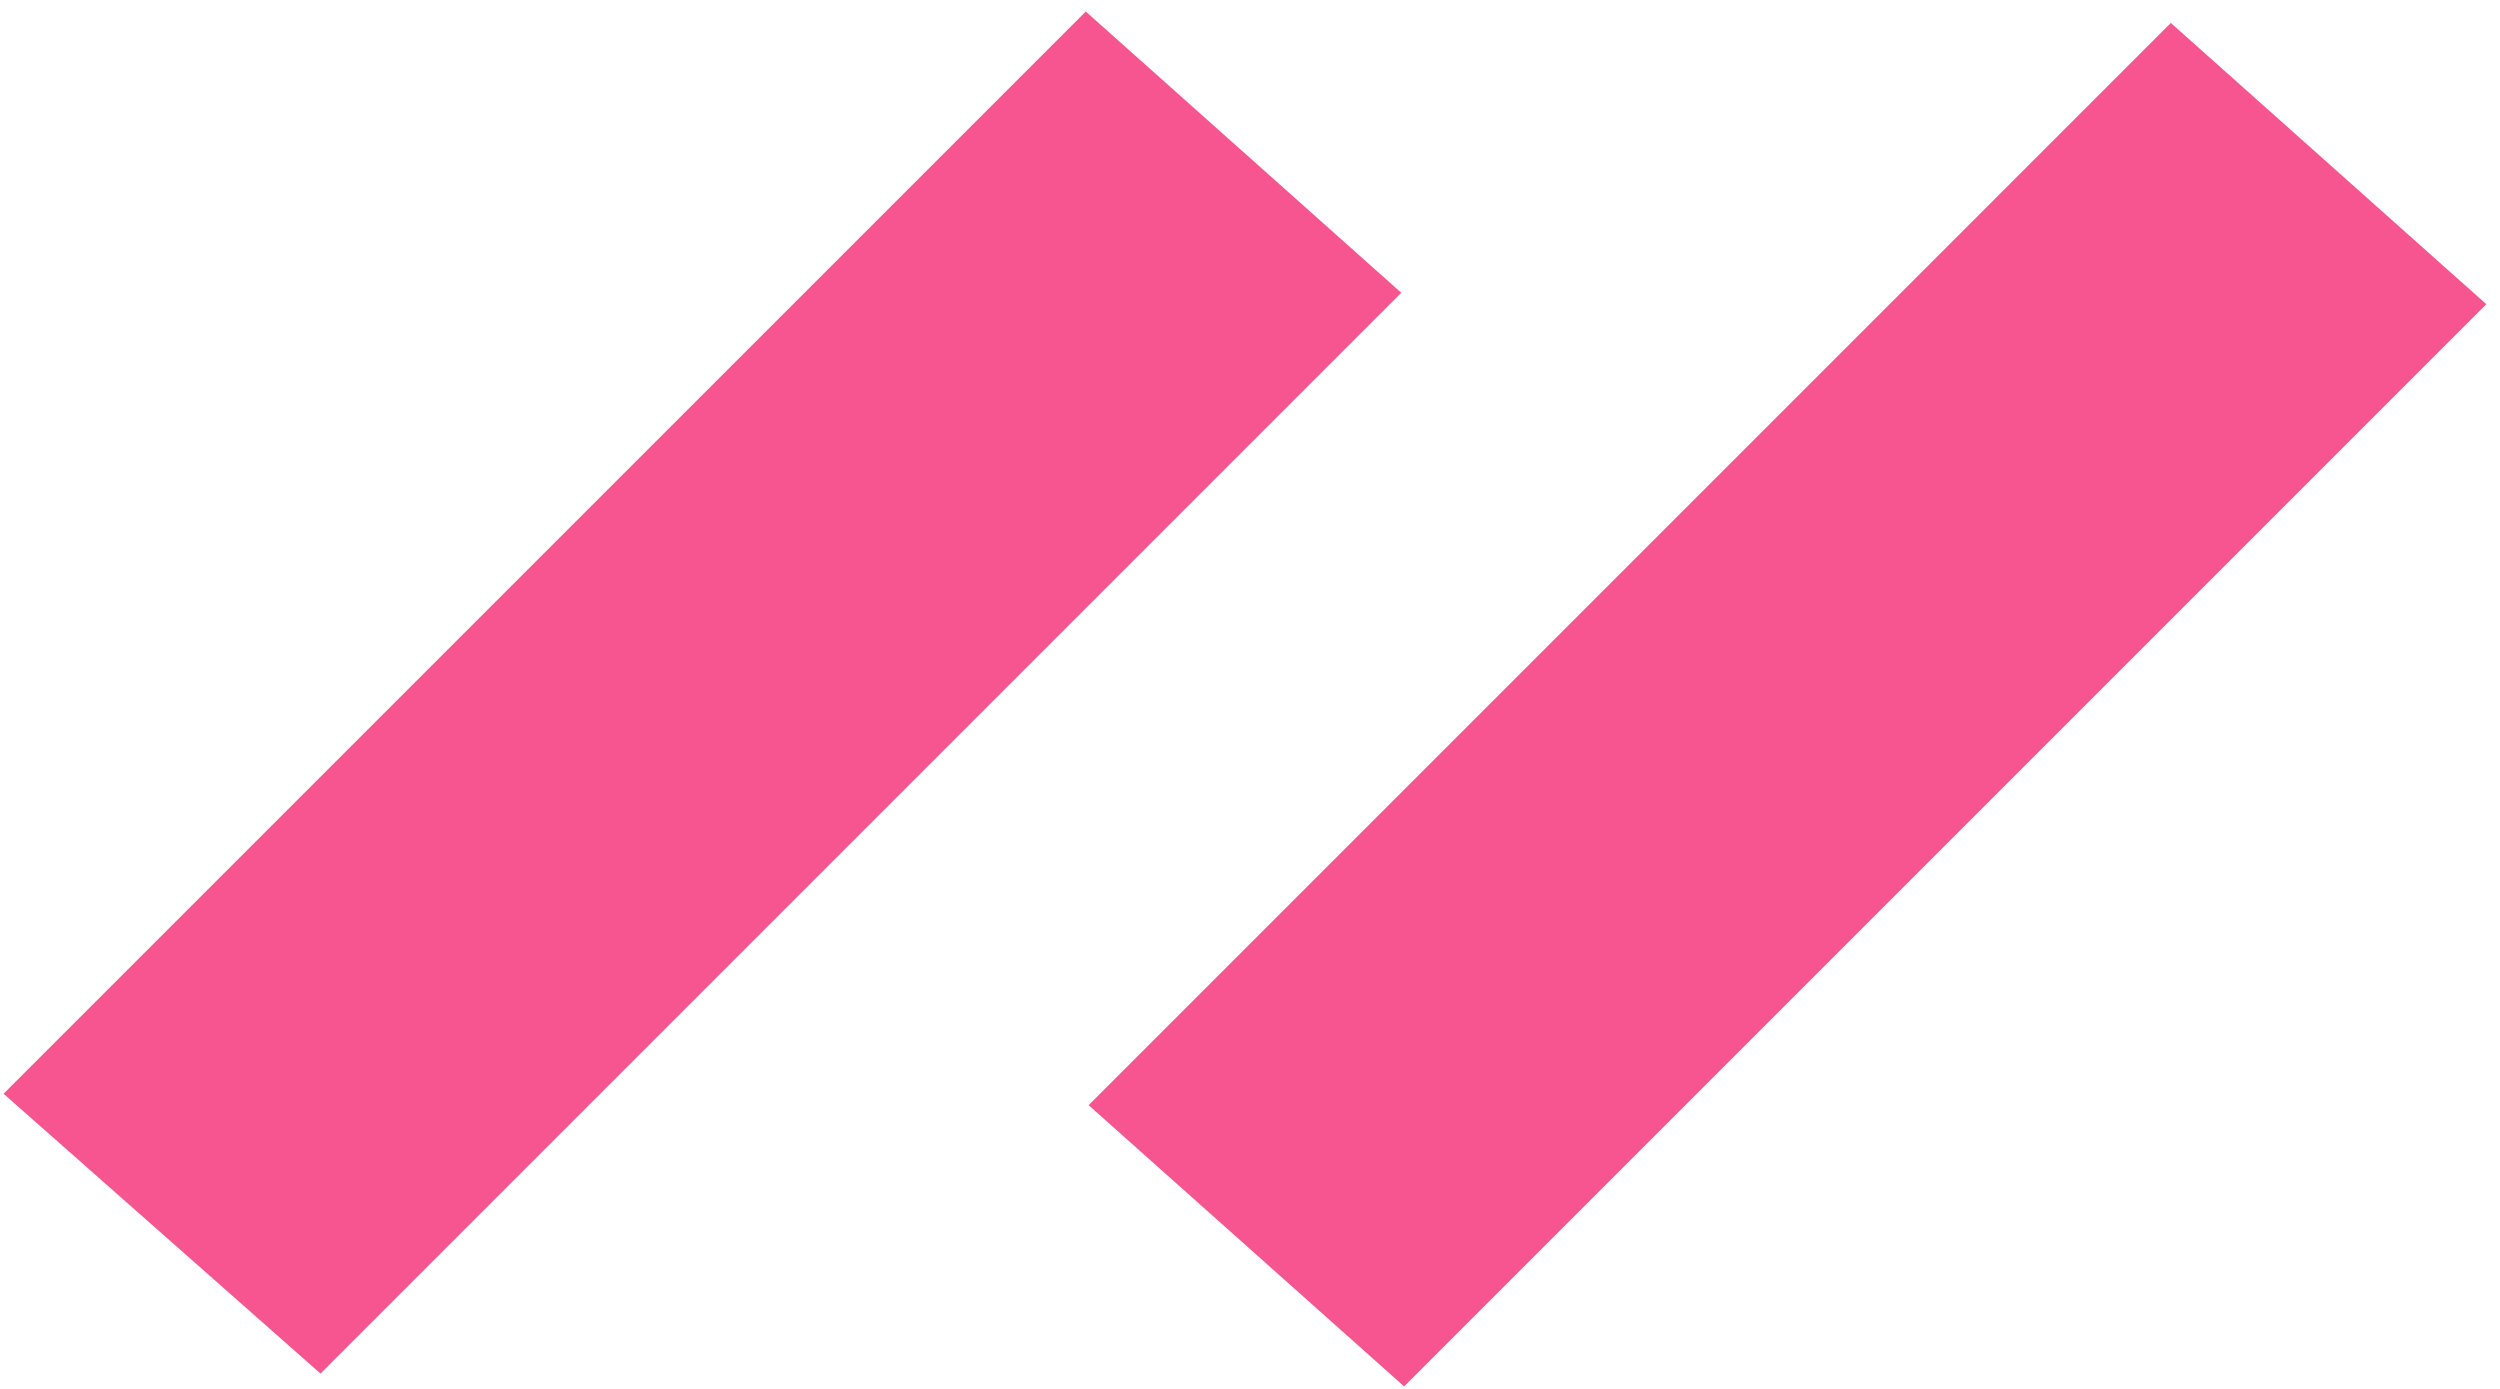 <svg width="171" height="95" viewBox="0 0 171 95" fill="none" xmlns="http://www.w3.org/2000/svg">
<path d="M148.484 1.57L170.066 20.809L96.043 94.832L74.461 75.594L148.484 1.57ZM74.266 0.789L95.848 20.027L21.922 93.953L0.242 74.812L74.266 0.789Z" fill="#F75590"/>
</svg>

